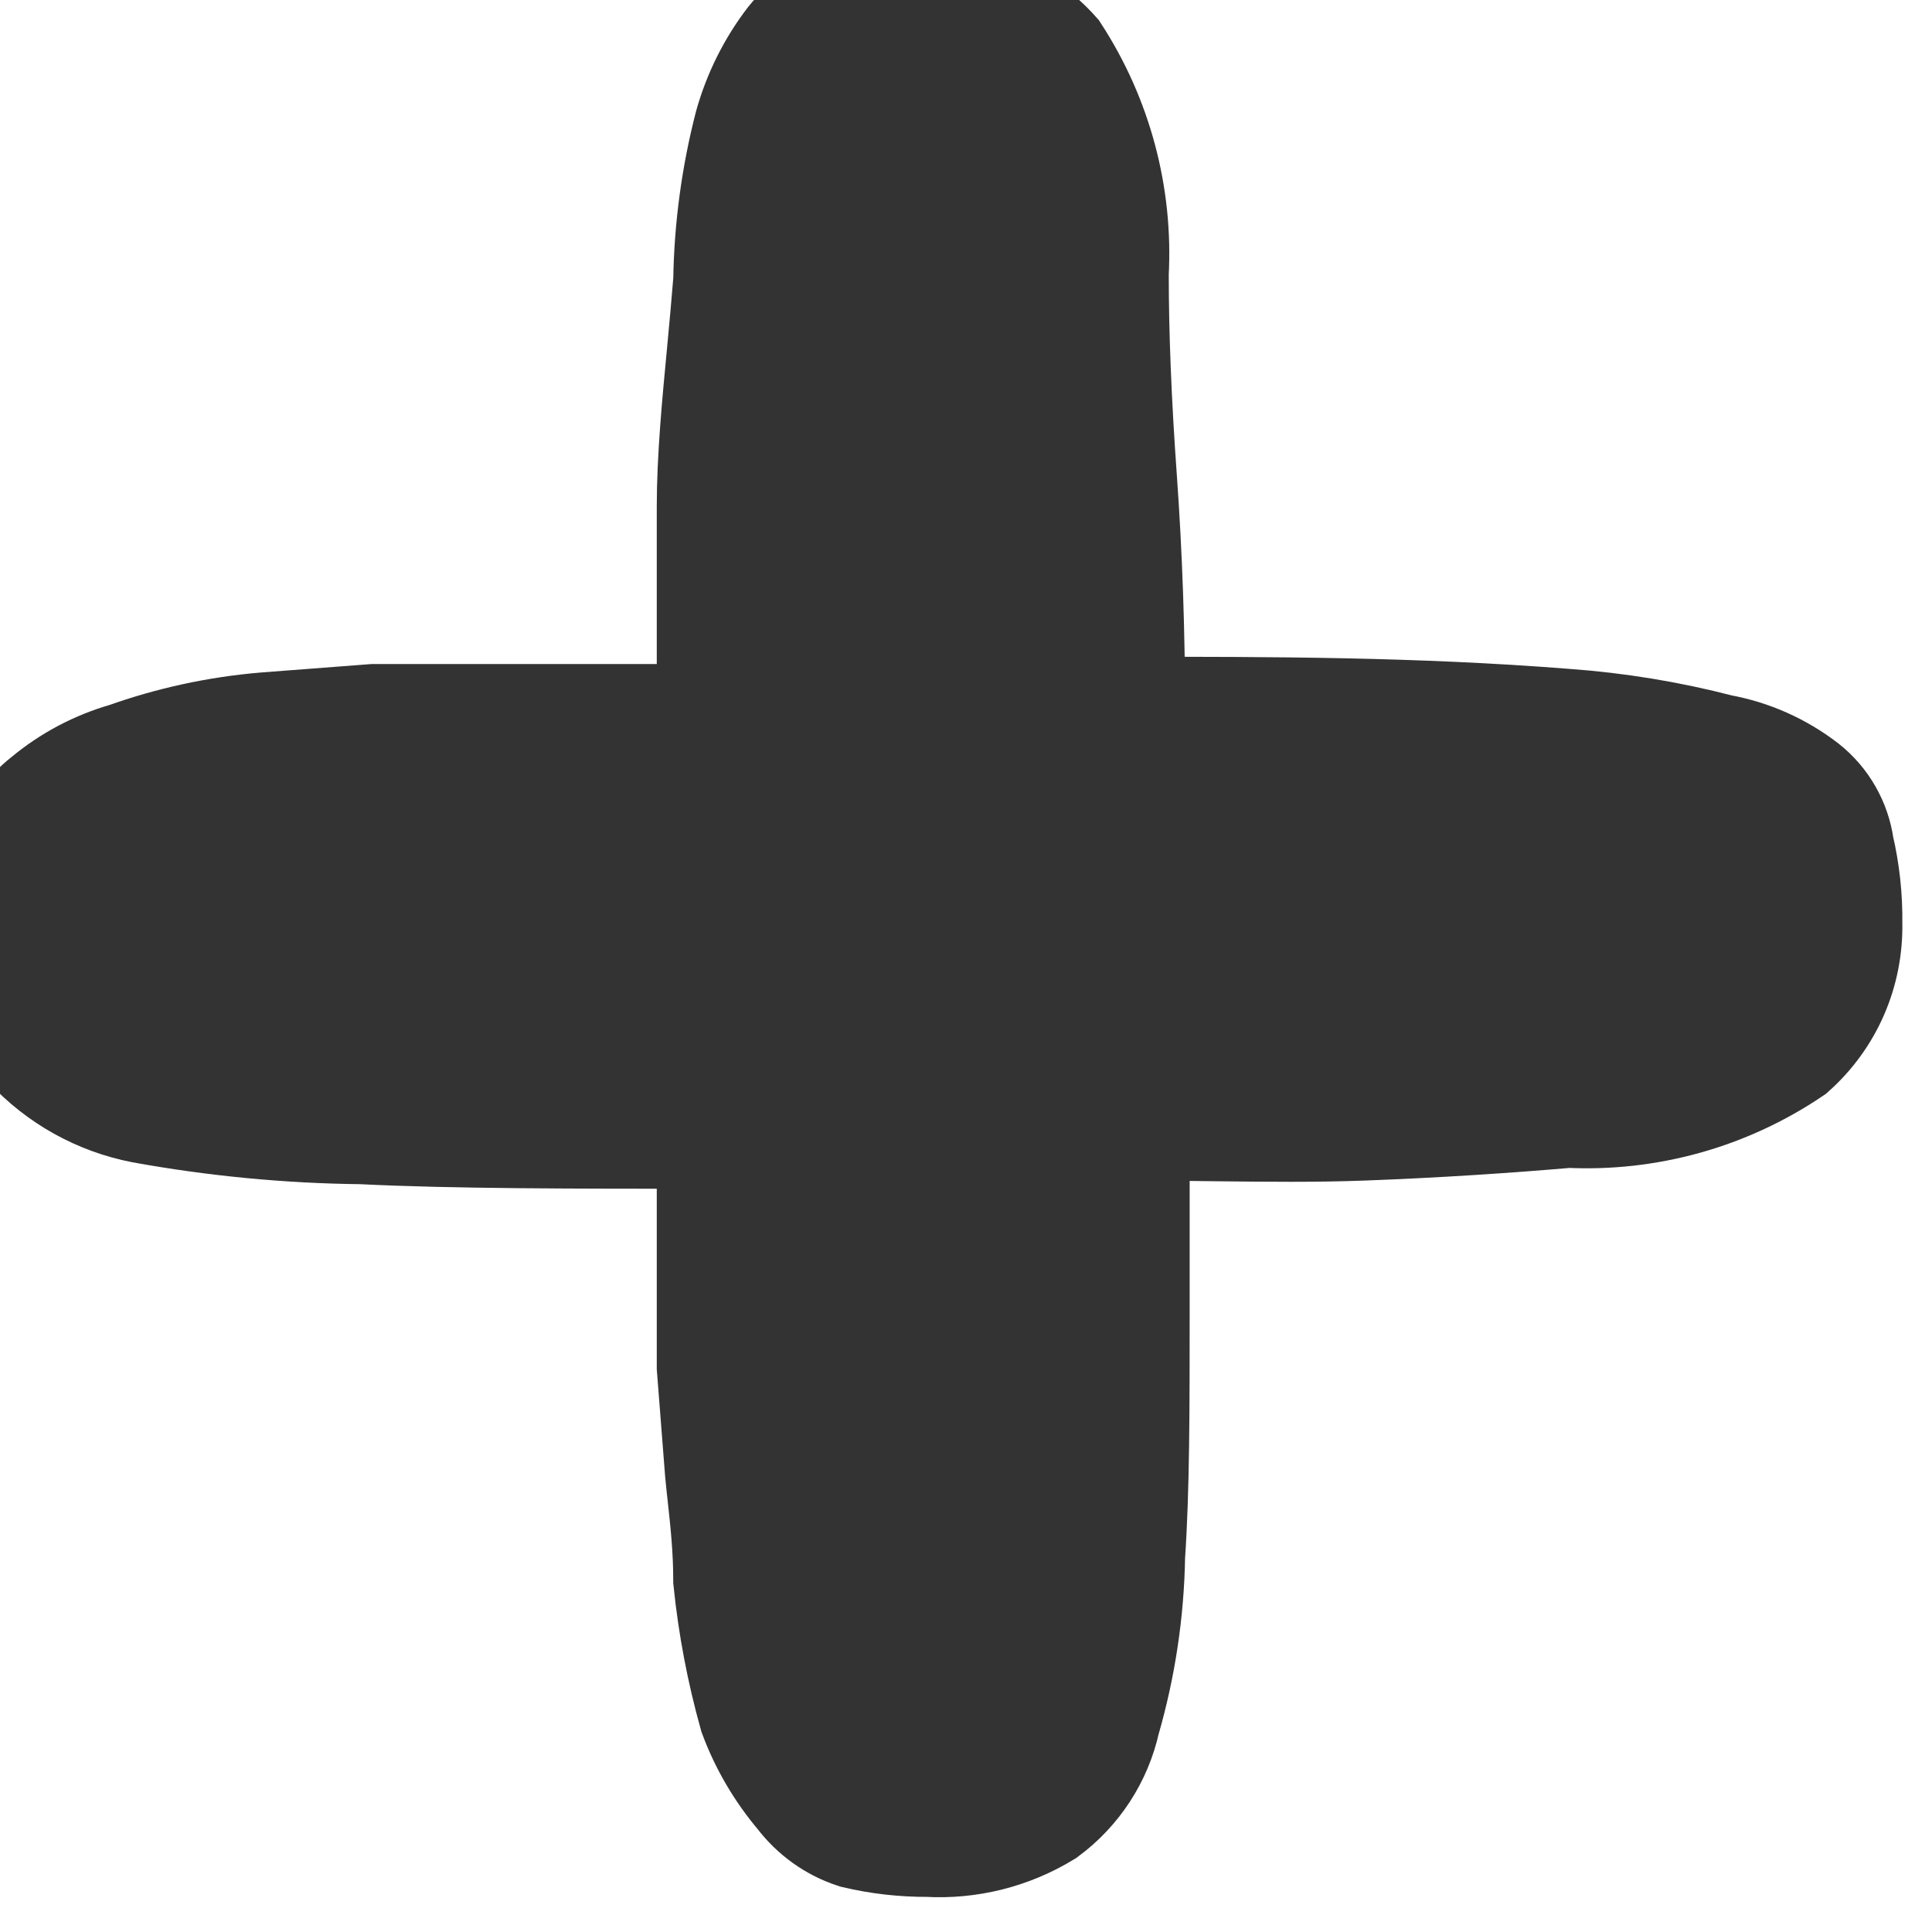 <svg width="17" height="17" viewBox="0 0 17 17" fill="none" xmlns="http://www.w3.org/2000/svg">
<path d="M13.801 9.776C13.24 9.824 12.638 9.864 11.997 9.888C11.575 9.904 11.151 9.899 10.7 9.894C10.464 9.891 10.221 9.888 9.968 9.888V11.548C9.968 12.39 9.968 13.104 9.928 13.689C9.92 14.178 9.847 14.663 9.711 15.133C9.64 15.454 9.455 15.738 9.19 15.934C8.882 16.122 8.524 16.212 8.164 16.191C7.95 16.192 7.738 16.168 7.53 16.119C7.342 16.058 7.177 15.94 7.057 15.782C6.882 15.575 6.743 15.339 6.648 15.084C6.54 14.698 6.465 14.304 6.424 13.905C6.424 13.63 6.397 13.381 6.373 13.162C6.365 13.088 6.357 13.018 6.351 12.951L6.279 12.029V9.96C5.028 9.96 3.994 9.96 3.184 9.92C2.538 9.913 1.894 9.851 1.259 9.736C0.877 9.662 0.529 9.468 0.265 9.182C0.077 8.874 -0.012 8.516 0.008 8.156C0.005 7.956 0.029 7.756 0.08 7.562C0.132 7.358 0.251 7.178 0.417 7.049C0.621 6.879 0.859 6.753 1.115 6.68C1.508 6.54 1.918 6.451 2.334 6.416L3.288 6.343H4.178H5.1H6.279V4.459C6.279 4.037 6.324 3.563 6.368 3.101C6.388 2.886 6.408 2.674 6.424 2.47C6.431 2.01 6.493 1.552 6.608 1.107C6.683 0.84 6.808 0.589 6.977 0.369C7.106 0.207 7.293 0.1 7.498 0.072C7.716 0.022 7.94 -0.003 8.164 0C8.372 -0.004 8.579 0.037 8.77 0.12C8.961 0.203 9.132 0.326 9.27 0.481C9.641 1.052 9.821 1.726 9.784 2.406C9.784 2.941 9.808 3.542 9.856 4.21C9.904 4.879 9.928 5.568 9.928 6.279C11.163 6.279 12.438 6.279 13.769 6.384C14.229 6.417 14.686 6.492 15.132 6.608C15.401 6.657 15.654 6.77 15.87 6.937C16.033 7.066 16.139 7.253 16.167 7.458C16.218 7.676 16.242 7.9 16.239 8.124C16.243 8.332 16.203 8.539 16.12 8.73C16.037 8.921 15.913 9.092 15.758 9.23C15.182 9.619 14.495 9.811 13.801 9.776Z" fill="#333333"/>
<path d="M13.801 9.776C13.24 9.824 12.638 9.864 11.997 9.888C11.575 9.904 11.151 9.899 10.7 9.894C10.464 9.891 10.221 9.888 9.968 9.888V11.548C9.968 12.39 9.968 13.104 9.928 13.689C9.92 14.178 9.847 14.663 9.711 15.133C9.64 15.454 9.455 15.738 9.19 15.934C8.882 16.122 8.524 16.212 8.164 16.191C7.95 16.192 7.738 16.168 7.53 16.119C7.342 16.058 7.177 15.94 7.057 15.782C6.882 15.575 6.743 15.339 6.648 15.084C6.54 14.698 6.465 14.304 6.424 13.905C6.424 13.63 6.397 13.381 6.373 13.162C6.365 13.088 6.357 13.018 6.351 12.951L6.279 12.029V9.96C5.028 9.96 3.994 9.96 3.184 9.92C2.538 9.913 1.894 9.851 1.259 9.736C0.877 9.662 0.529 9.468 0.265 9.182C0.077 8.874 -0.012 8.516 0.008 8.156C0.005 7.956 0.029 7.756 0.08 7.562C0.132 7.358 0.251 7.178 0.417 7.049C0.621 6.879 0.859 6.753 1.115 6.68C1.508 6.54 1.918 6.451 2.334 6.416L3.288 6.343H4.178H5.1H6.279V4.459C6.279 4.037 6.324 3.563 6.368 3.101C6.388 2.886 6.408 2.674 6.424 2.47C6.431 2.01 6.493 1.552 6.608 1.107C6.683 0.84 6.808 0.589 6.977 0.369C7.106 0.207 7.293 0.1 7.498 0.072C7.716 0.022 7.94 -0.003 8.164 0C8.372 -0.004 8.579 0.037 8.77 0.12C8.961 0.203 9.132 0.326 9.27 0.481C9.641 1.052 9.821 1.726 9.784 2.406C9.784 2.941 9.808 3.542 9.856 4.21C9.904 4.879 9.928 5.568 9.928 6.279C11.163 6.279 12.438 6.279 13.769 6.384C14.229 6.417 14.686 6.492 15.132 6.608C15.401 6.657 15.654 6.77 15.87 6.937C16.033 7.066 16.139 7.253 16.167 7.458C16.218 7.676 16.242 7.9 16.239 8.124C16.243 8.332 16.203 8.539 16.12 8.73C16.037 8.921 15.913 9.092 15.758 9.23C15.182 9.619 14.495 9.811 13.801 9.776Z" stroke="#333333"/>
</svg>
